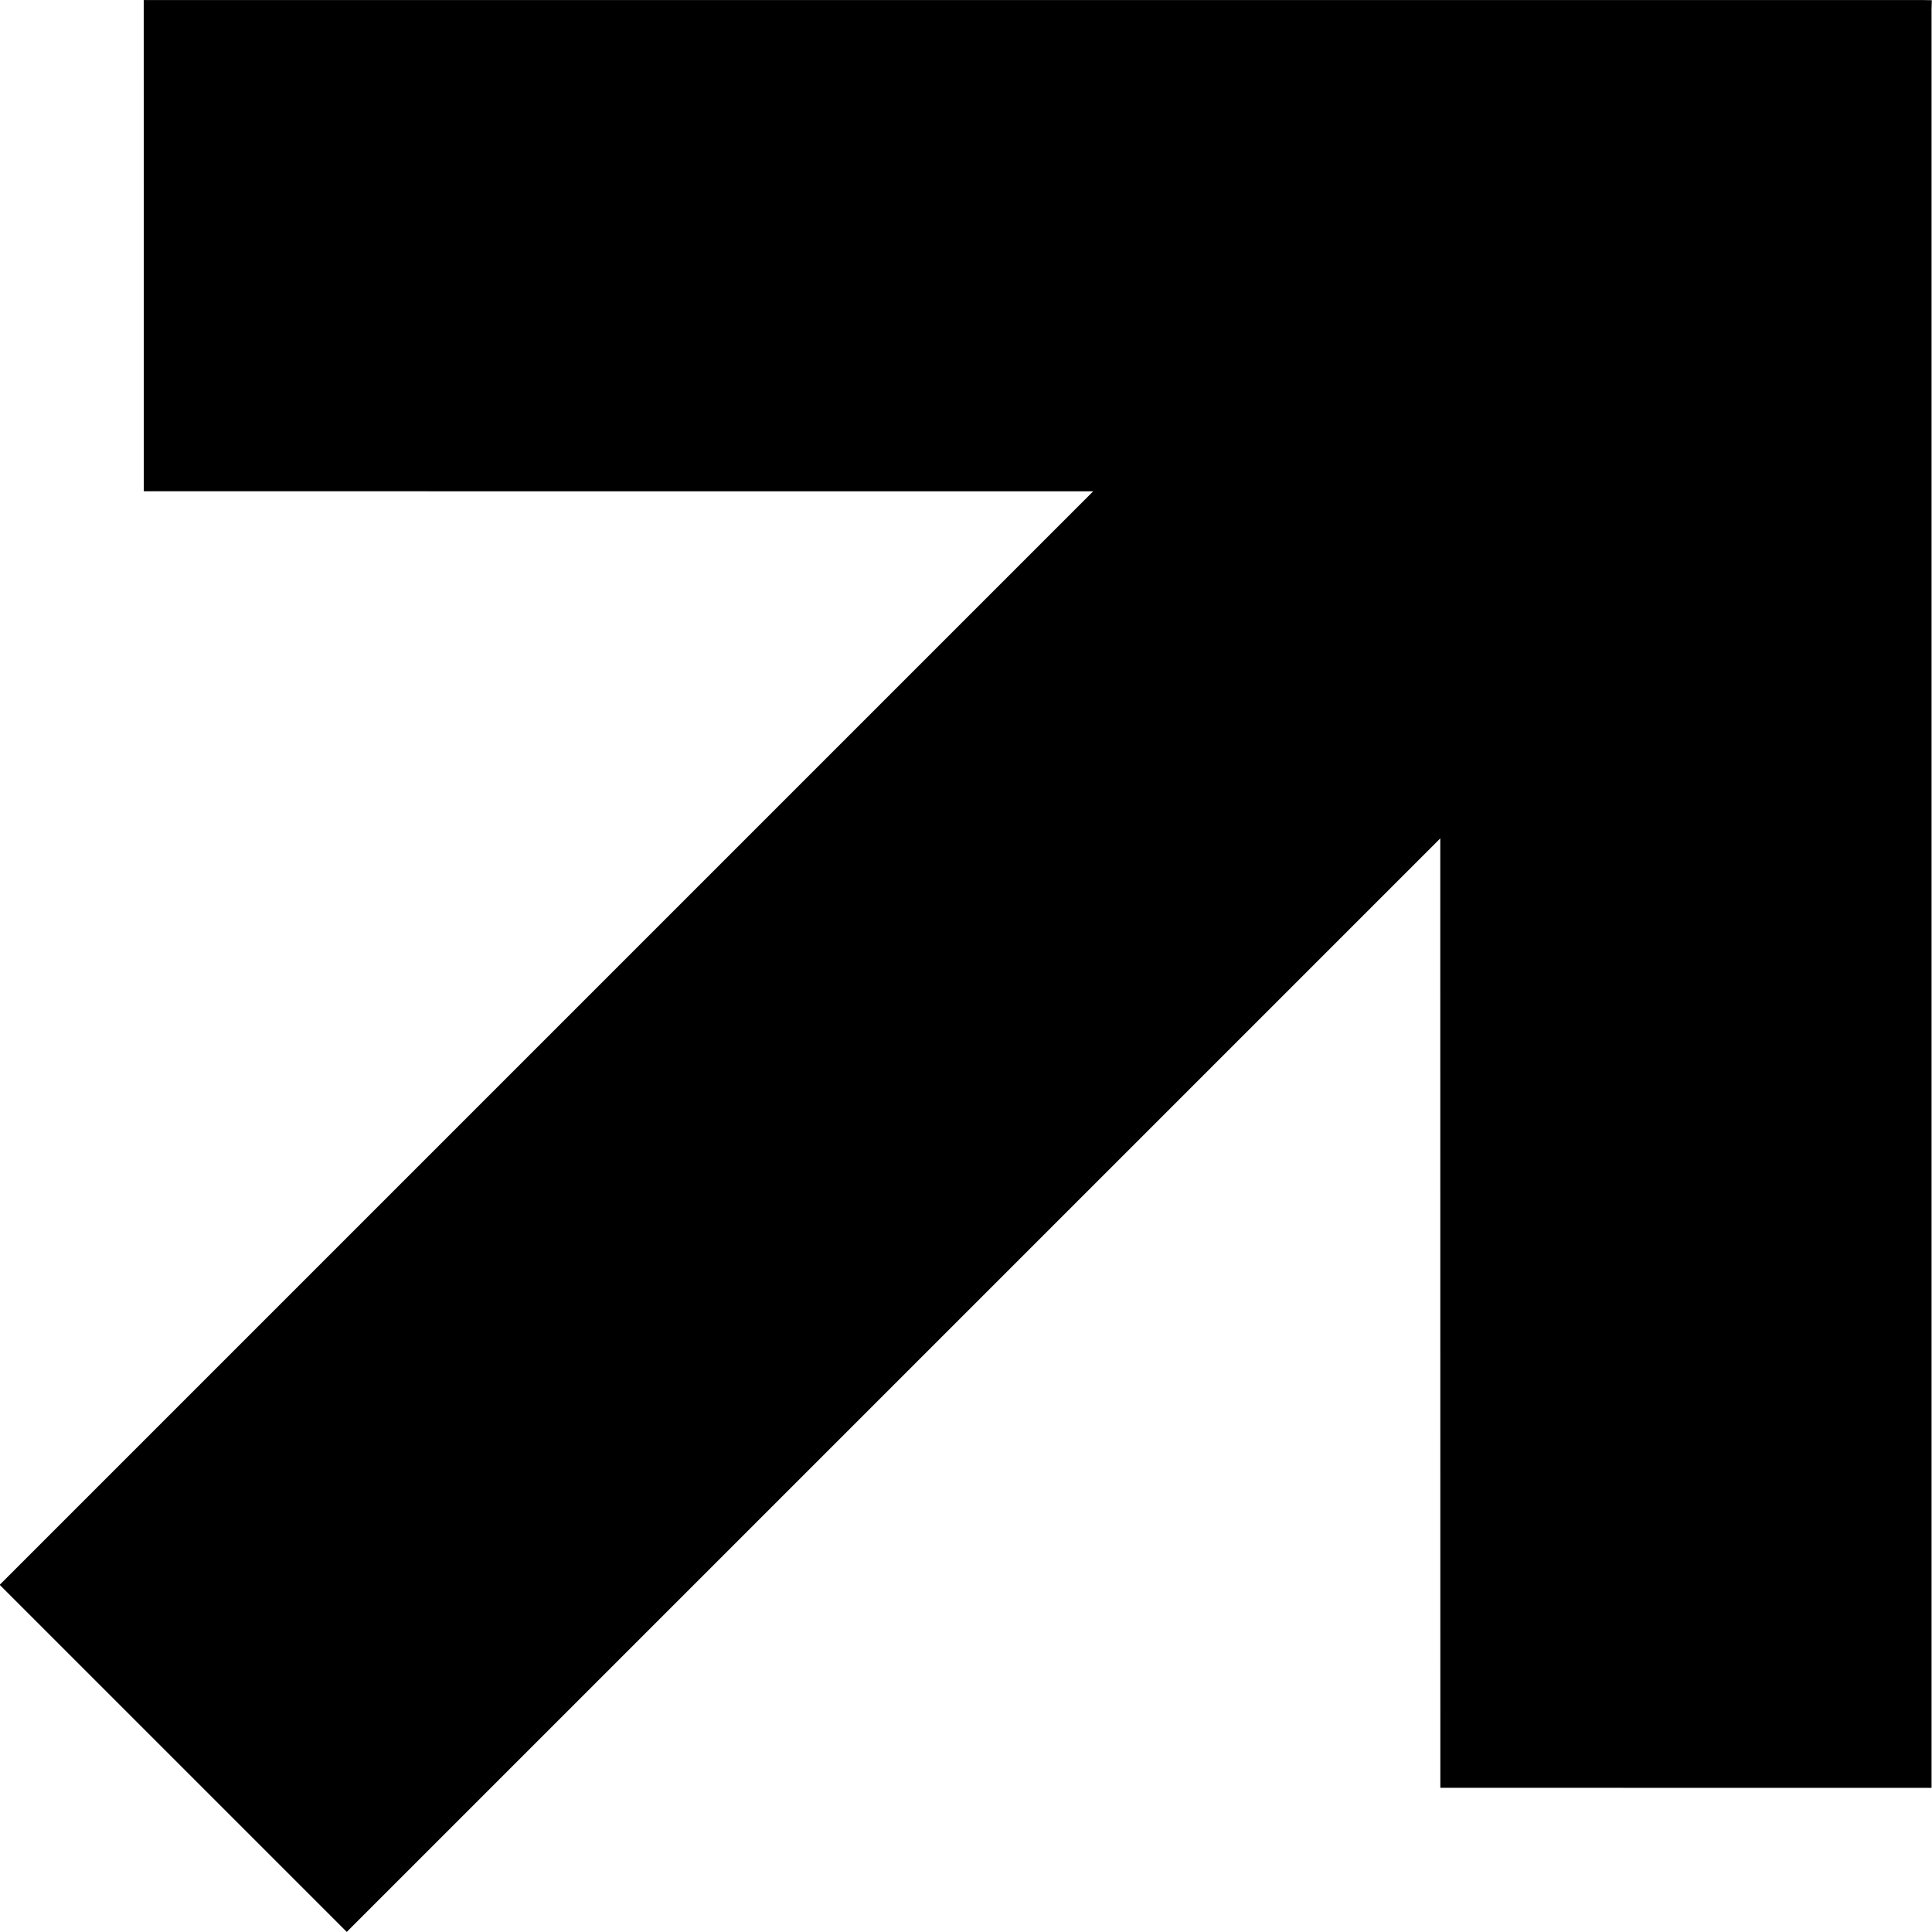 <?xml version="1.0" encoding="UTF-8" standalone="no"?>
<!-- Created with Inkscape (http://www.inkscape.org/) -->

<svg
   width="9.652mm"
   height="9.652mm"
   viewBox="0 0 9.652 9.652"
   version="1.1"
   id="svg1"
   xml:space="preserve"
   xmlns="http://www.w3.org/2000/svg"
   xmlns:svg="http://www.w3.org/2000/svg"><defs
     id="defs1" /><g
     id="layer1"
     transform="translate(-86.728,81.757)"><path
       id="rect1-1"
       style="fill:#000000;fill-opacity:1;stroke:none;stroke-width:2;stroke-linecap:round;stroke-linejoin:round;paint-order:markers stroke fill"
       d="m 96.379,-81.756 -0.046,-7.79e-4 -0.782,-9e-6 -8.105,2e-6 3.68e-4,2.454 4.743,3.68e-4 -5.463,5.463 0.844,0.844 0.046,0.046 0.844,0.844 5.463,-5.463 3.68e-4,4.743 2.454,3.6e-4 7e-6,-8.105 -7e-6,-0.782 z" /></g></svg>
